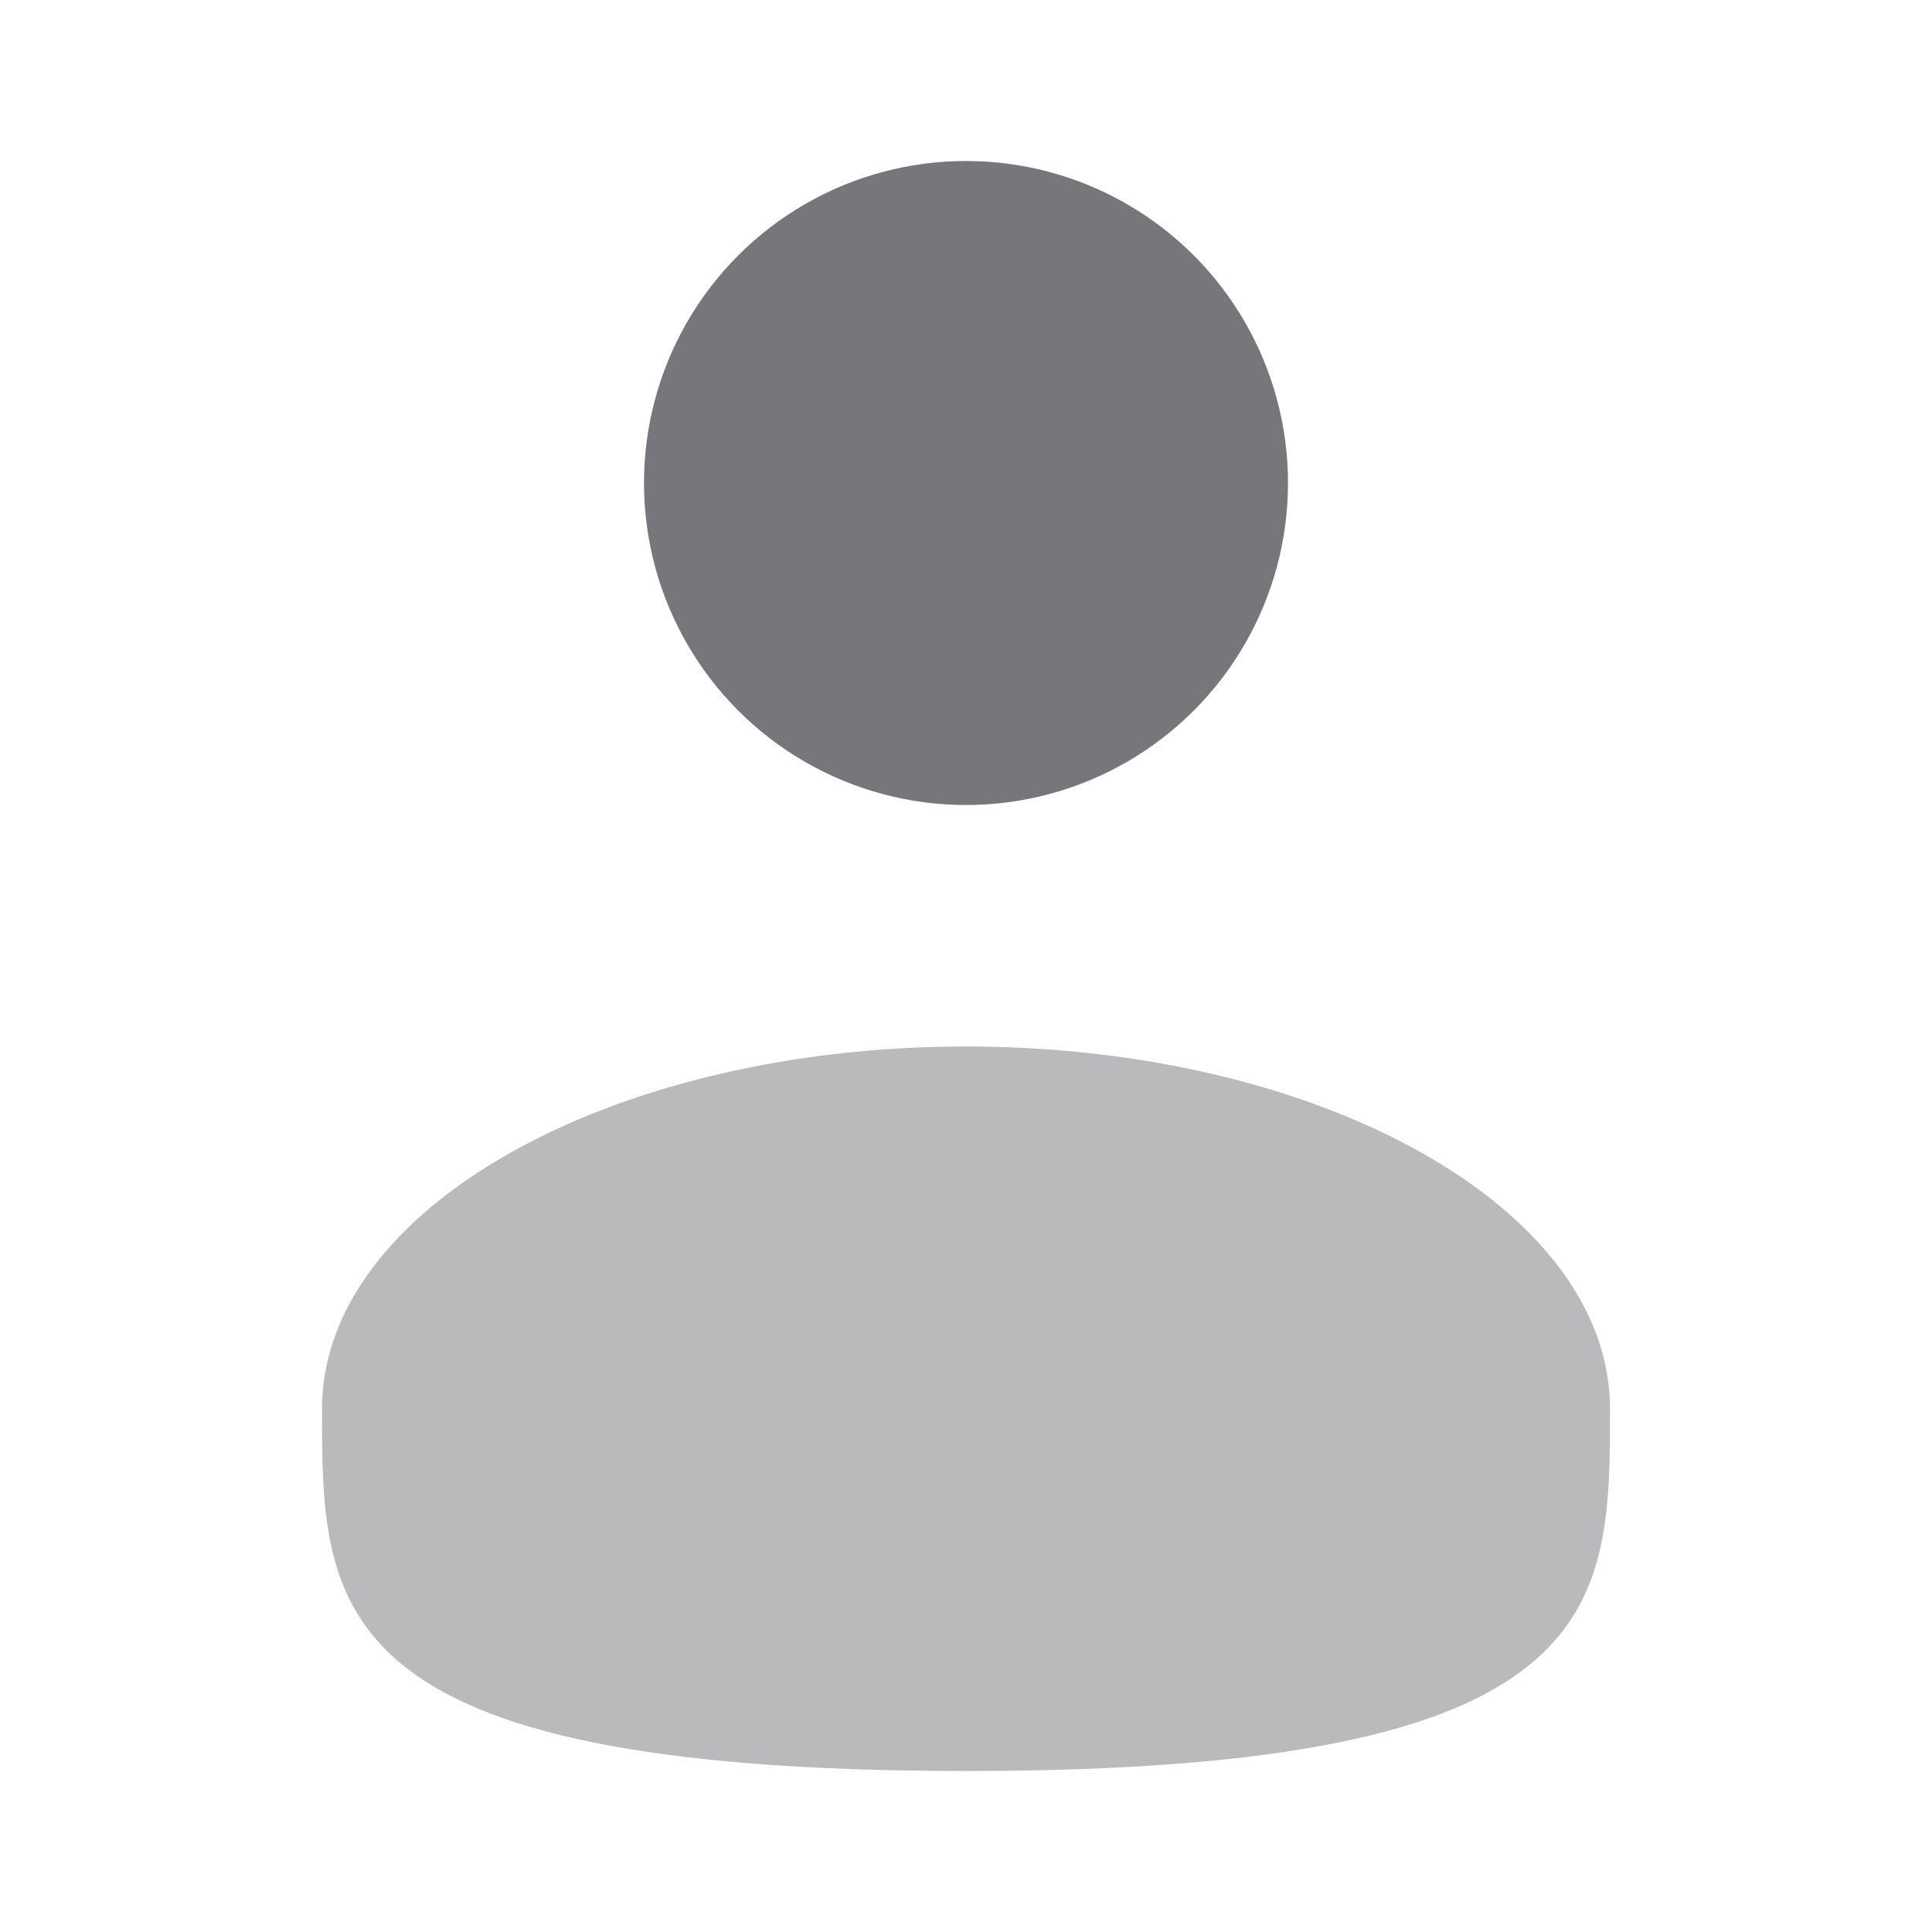 <!DOCTYPE svg PUBLIC "-//W3C//DTD SVG 1.1//EN" "http://www.w3.org/Graphics/SVG/1.1/DTD/svg11.dtd">
<svg width="800px" height="800px" viewBox="0 0 24 24" fill="none" xmlns="http://www.w3.org/2000/svg">

<g id="apen_avatar_bgCarrier" stroke-width="0"/>

<g id="apen_avatar_tracerCarrier" stroke-linecap="round" stroke-linejoin="round"/>

<g id="apen_avatar_iconCarrier"> <circle cx="12" cy="6" r="4" fill="#77767b"/> <path opacity="0.5" d="M20 17.5C20 19.985 20 22 12 22C4 22 4 19.985 4 17.5C4 15.015 7.582 13 12 13C16.418 13 20 15.015 20 17.5Z" fill="#77767b"/> </g>

</svg>